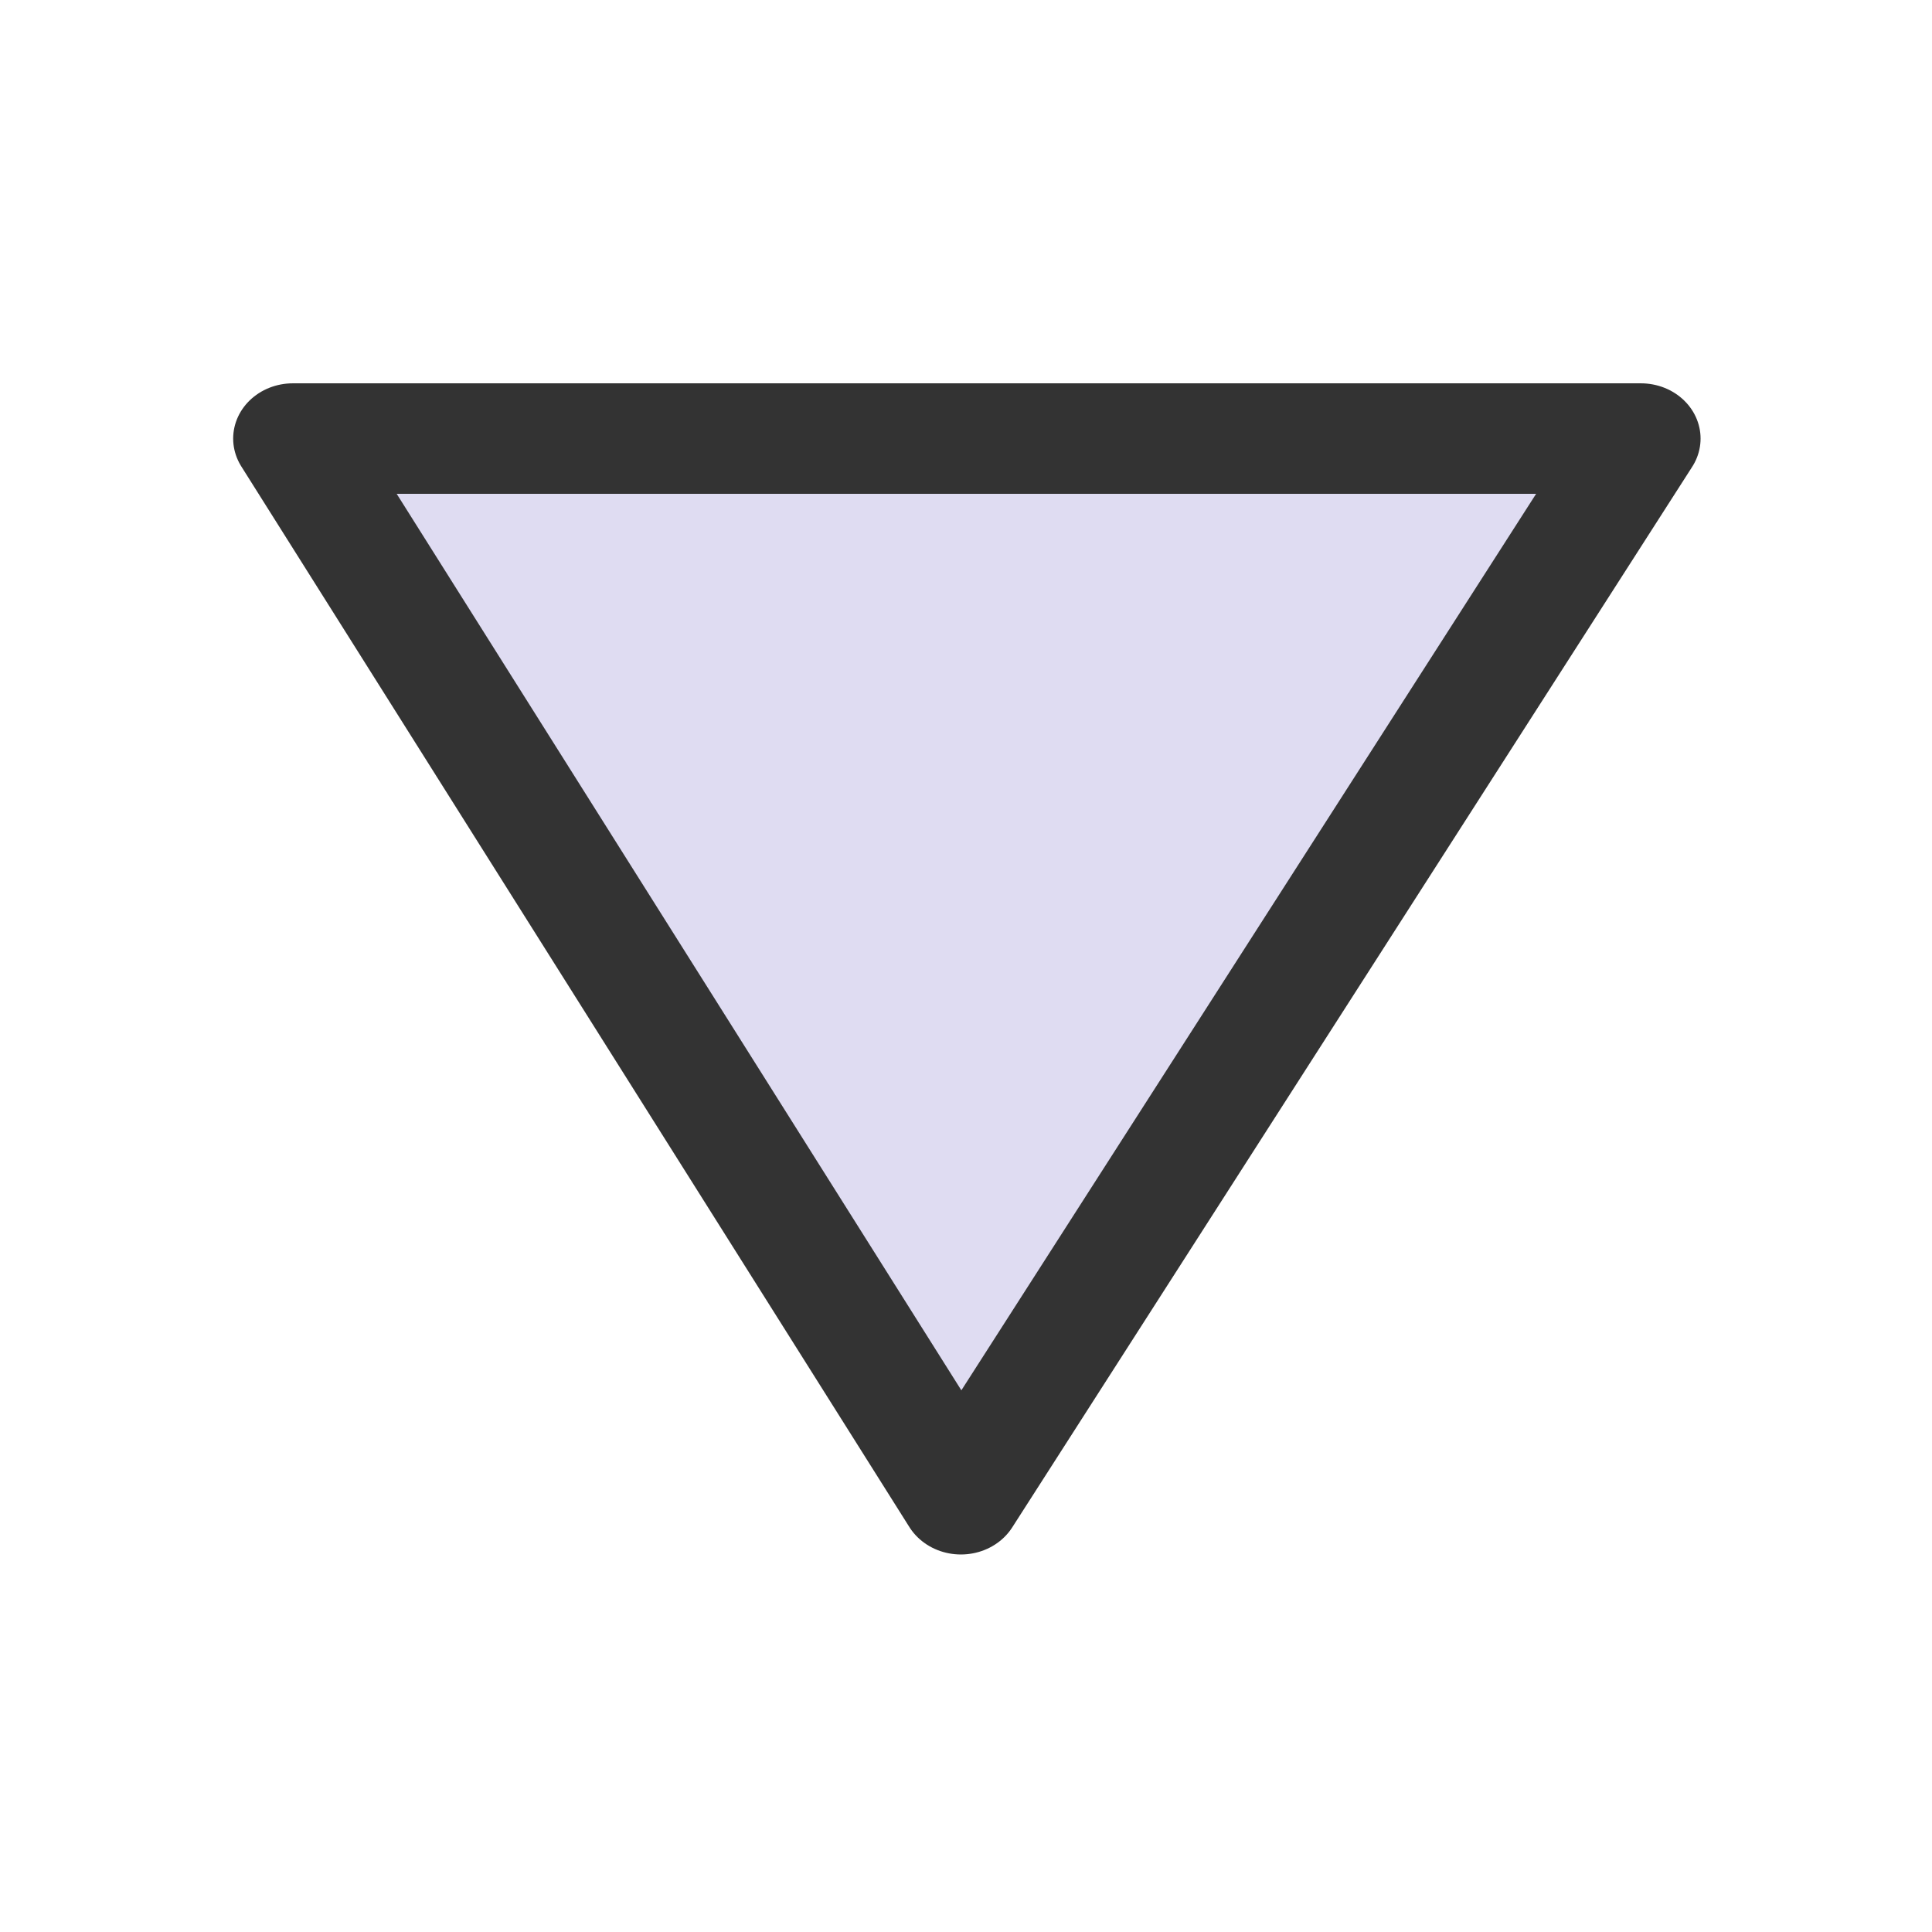 <?xml version="1.0" encoding="utf-8"?>
<!-- Generator: Adobe Illustrator 22.0.1, SVG Export Plug-In . SVG Version: 6.00 Build 0)  -->
<svg version="1.1"
	 id="Layer_1" inkscape:version="0.48.5 r10040" sodipodi:docname="tree_col.svg" xmlns:cc="http://creativecommons.org/ns#" xmlns:dc="http://purl.org/dc/elements/1.1/" xmlns:inkscape="http://www.inkscape.org/namespaces/inkscape" xmlns:rdf="http://www.w3.org/1999/02/22-rdf-syntax-ns#" xmlns:sodipodi="http://sodipodi.sourceforge.net/DTD/sodipodi-0.dtd" xmlns:svg="http://www.w3.org/2000/svg"
	 xmlns="http://www.w3.org/2000/svg" xmlns:xlink="http://www.w3.org/1999/xlink" x="0px" y="0px" width="16px" height="16px"
	 viewBox="0 0 16 16" enable-background="new 0 0 16 16" xml:space="preserve">
<sodipodi:namedview  bordercolor="#666666" borderopacity="1" gridtolerance="10" guidetolerance="10" id="namedview3077" inkscape:current-layer="Layer_1" inkscape:cx="9.1178405" inkscape:cy="5.4176222" inkscape:pageopacity="0" inkscape:pageshadow="2" inkscape:window-height="1011" inkscape:window-maximized="0" inkscape:window-width="1284" inkscape:window-x="203" inkscape:window-y="0" inkscape:zoom="28.846154" objecttolerance="10" pagecolor="#ffffff" showgrid="false">
	</sodipodi:namedview>
<g id="g3054_3_" transform="matrix(0.988,0,0,0.915,-5.973,-4.969)">
	<g>
		<defs>
			<polygon id="SVGID_9_" points="14.1,19 19.8,9.4 8.5,9.4 			"/>
		</defs>
		<use xlink:href="#SVGID_9_"  overflow="visible" fill="#DFDCF2"/>
		<clipPath id="SVGID_1_">
			<use xlink:href="#SVGID_9_"  overflow="visible"/>
		</clipPath>
		
			<rect id="rect3075_3_" x="8.5" y="9.4" clip-path="url(#SVGID_1_)" fill="#DFDCF2" stroke="#333333" stroke-linecap="round" stroke-linejoin="round" stroke-miterlimit="10" width="11.3" height="9.7"/>
		
			<use xlink:href="#SVGID_9_"  overflow="visible" fill="none" stroke="#333333" stroke-linecap="round" stroke-linejoin="round" stroke-miterlimit="10"/>
	</g>
</g>
</svg>
